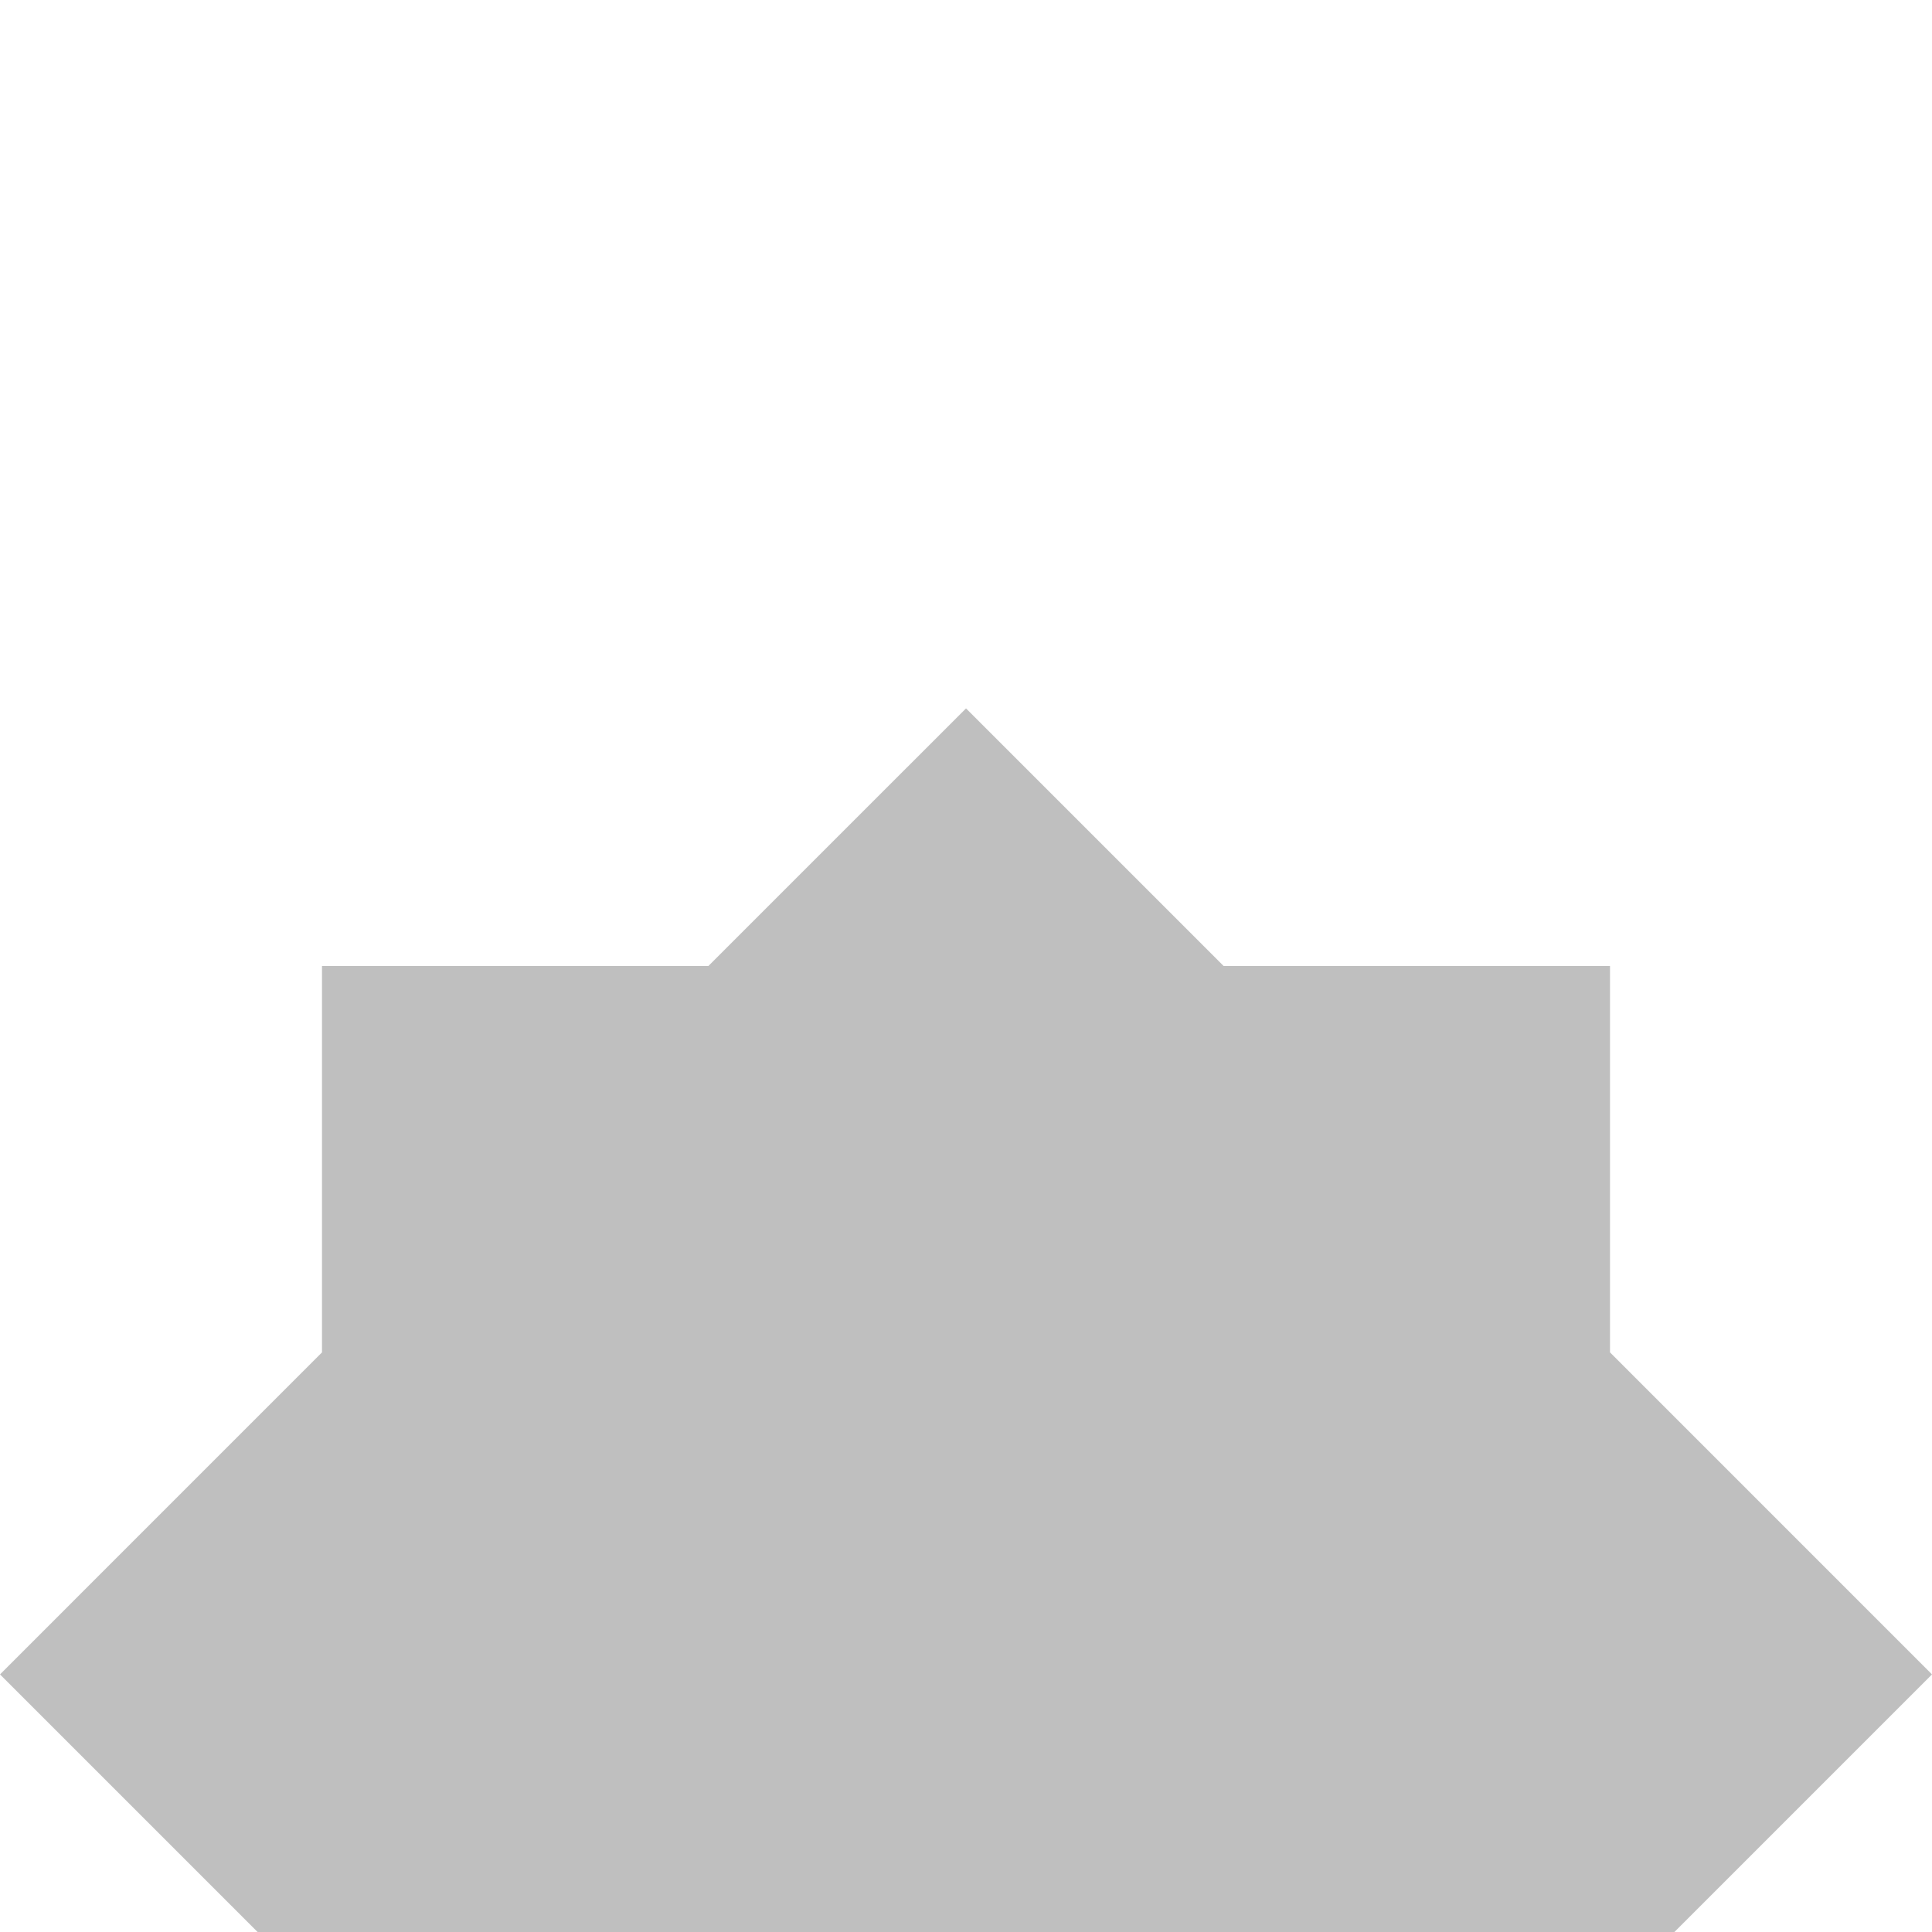 <?xml version="1.0" encoding="UTF-8" standalone="no"?>
<!-- Created with Inkscape (http://www.inkscape.org/) -->

<svg
   width="300"
   height="300"
   viewBox="0 0 79.375 79.375"
   version="1.1"
   id="svg1337"
   inkscape:version="1.1.2 (0a00cf5339, 2022-02-04, custom)"
   sodipodi:docname="impact.svg"
   xmlns:inkscape="http://www.inkscape.org/namespaces/inkscape"
   xmlns:sodipodi="http://sodipodi.sourceforge.net/DTD/sodipodi-0.dtd"
   xmlns="http://www.w3.org/2000/svg"
   xmlns:svg="http://www.w3.org/2000/svg">
  <sodipodi:namedview
     id="namedview1339"
     pagecolor="#ffffff"
     bordercolor="#666666"
     borderopacity="1.0"
     inkscape:pageshadow="2"
     inkscape:pageopacity="0.0"
     inkscape:pagecheckerboard="0"
     inkscape:document-units="px"
     showgrid="true"
     units="px"
     inkscape:zoom="2.8792368"
     inkscape:cx="155.9441"
     inkscape:cy="196.75353"
     inkscape:current-layer="layer1">
    <inkscape:grid
       type="xygrid"
       id="grid1398" />
  </sodipodi:namedview>
  <defs
     id="defs1334" />
  <g
     inkscape:label="Layer 1"
     inkscape:groupmode="layer"
     id="layer1">
    <path
       style="fill:#bfbfbf;fill-opacity:1;stroke:none;stroke-width:0.265px;stroke-linecap:butt;stroke-linejoin:miter;stroke-opacity:1"
       d="M 10.583,79.375 0,68.792 13.229,55.562 v -15.875 h 15.875 L 39.688,29.104 50.271,39.687 h 15.875 v 15.875 L 79.375,68.792 68.792,79.375 Z"
       id="path1433"
       sodipodi:nodetypes="cccccccccccc" />
  </g>
</svg>
